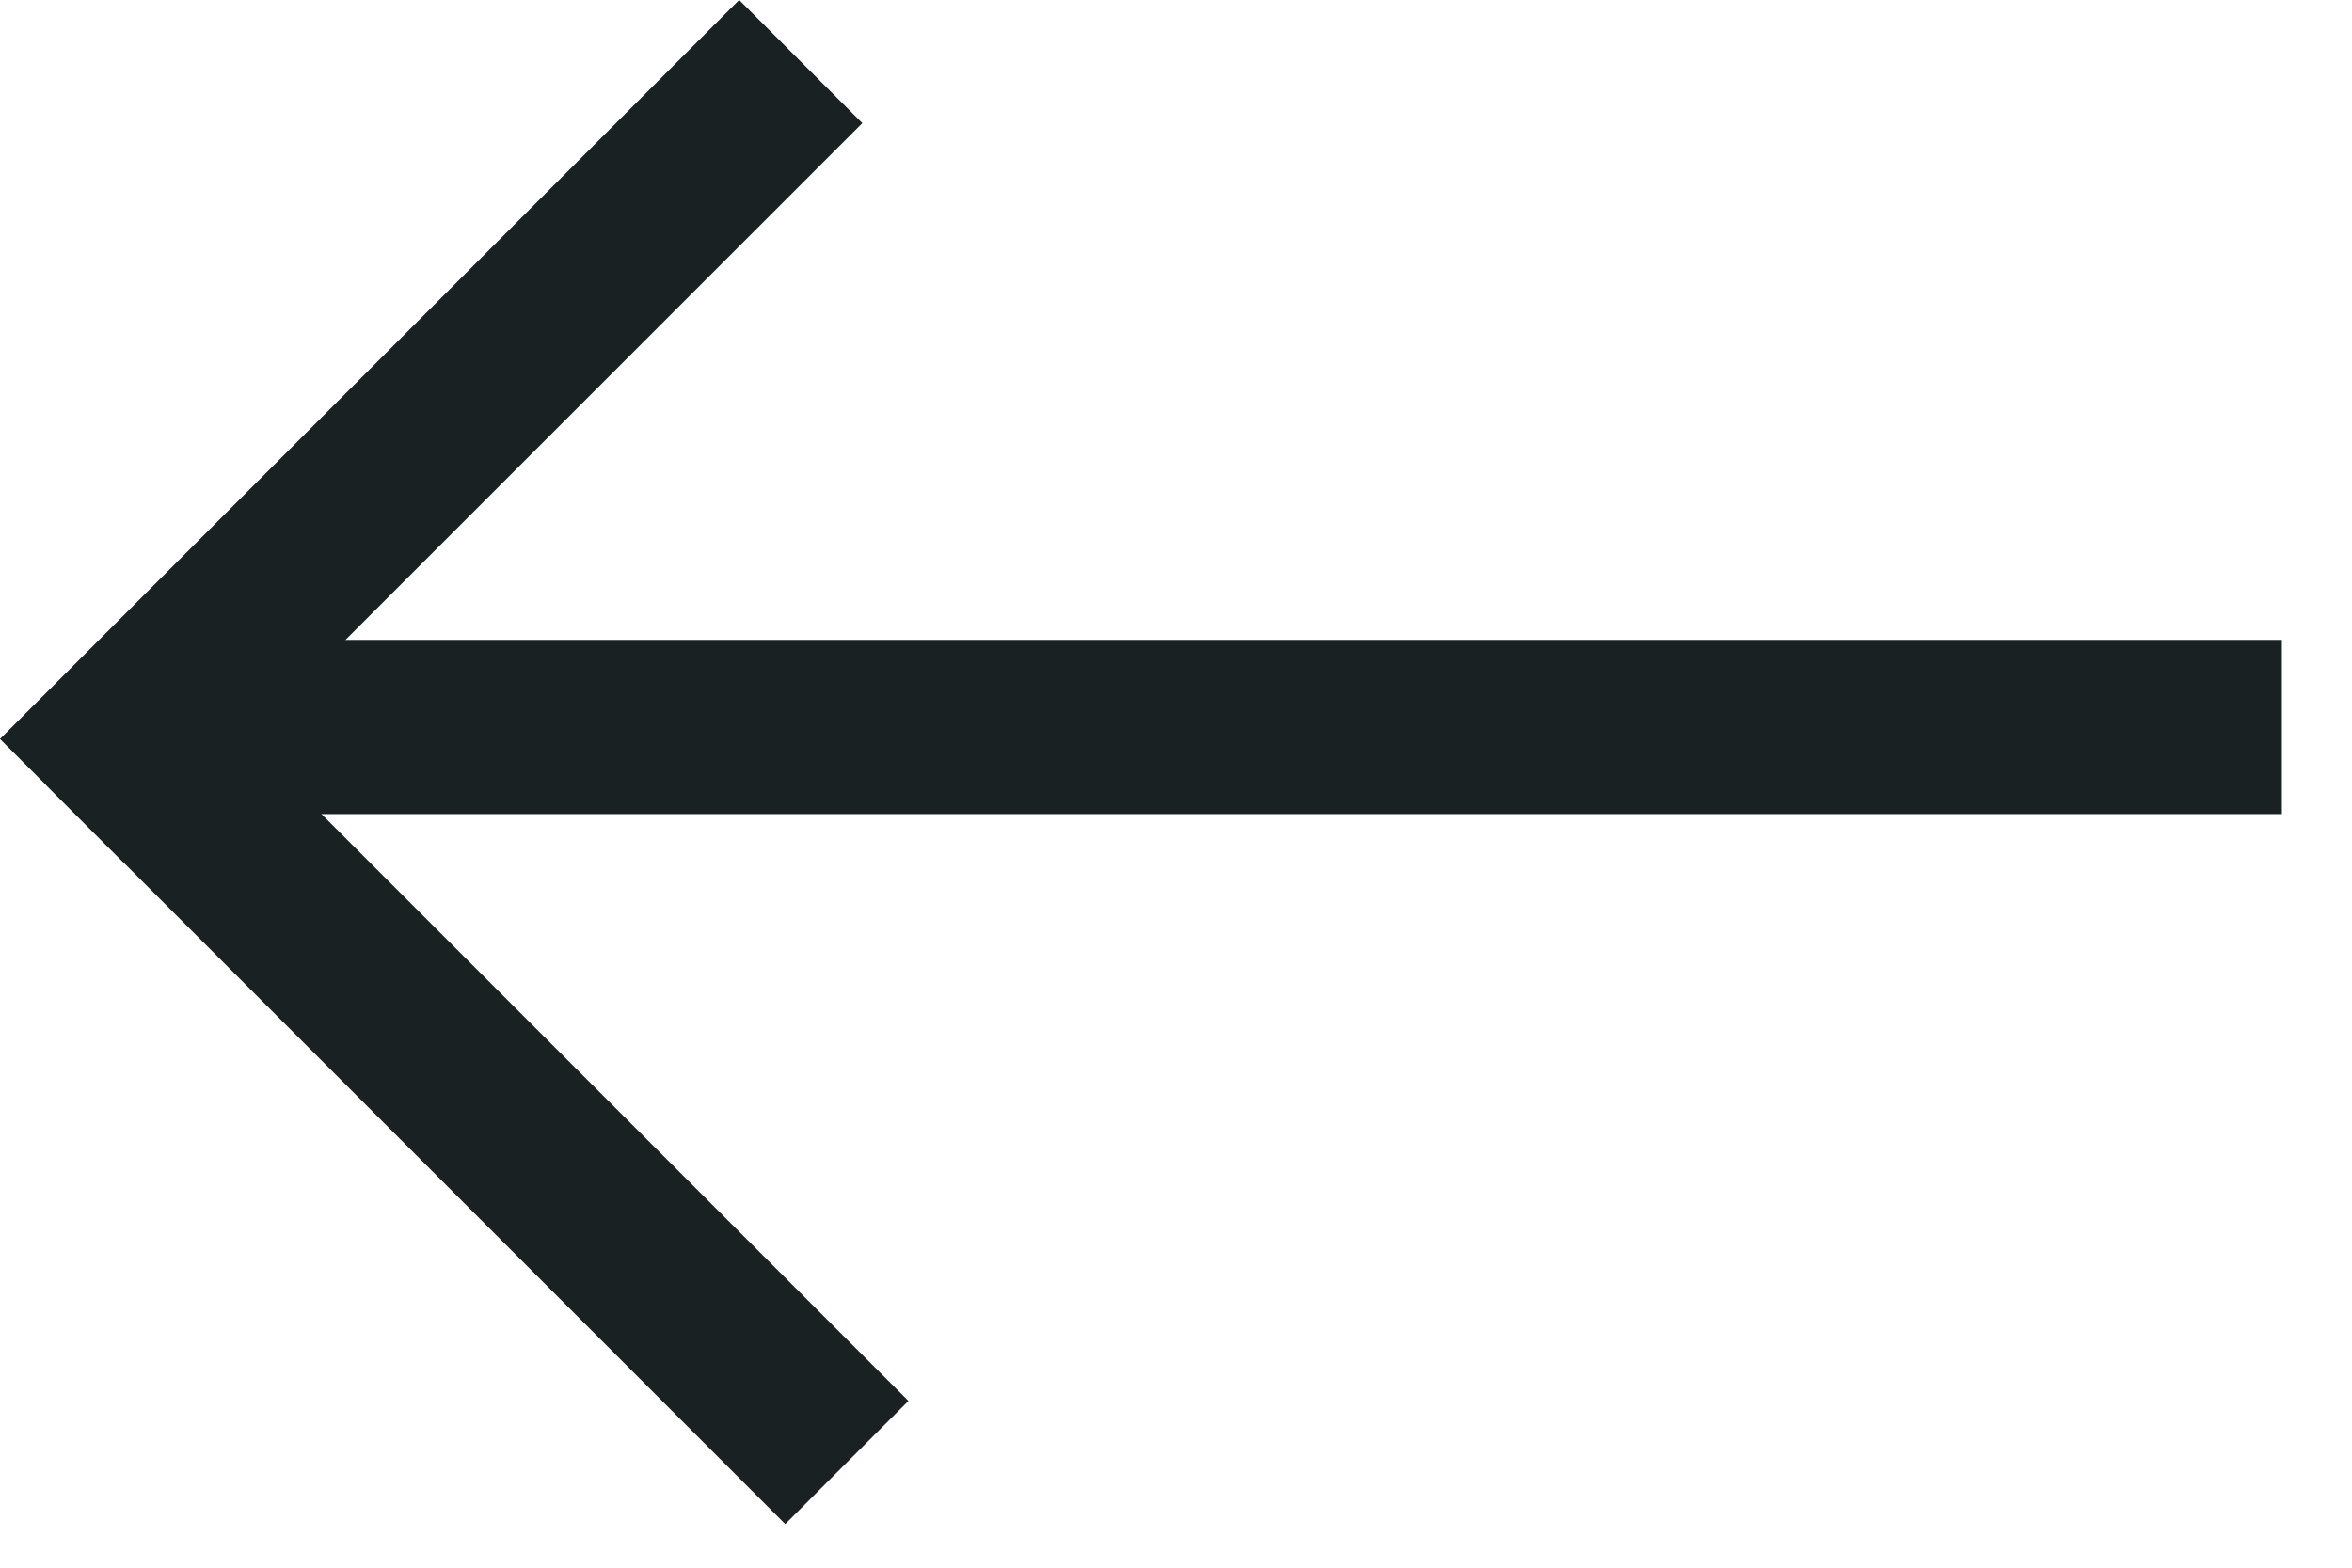 <svg width="27" height="18" viewBox="0 0 27 18" fill="none" xmlns="http://www.w3.org/2000/svg">
<rect x="0.529" y="9.014" width="2" height="12" transform="rotate(-45 0.529 9.014)" fill="#192123"/>
<rect x="1.414" y="9.899" width="2" height="12" transform="rotate(-135 1.414 9.899)" fill="#192123"/>
<rect x="2.195" y="9.347" width="2" height="24" transform="rotate(-90 2.195 9.347)" fill="#192123"/>
</svg>
